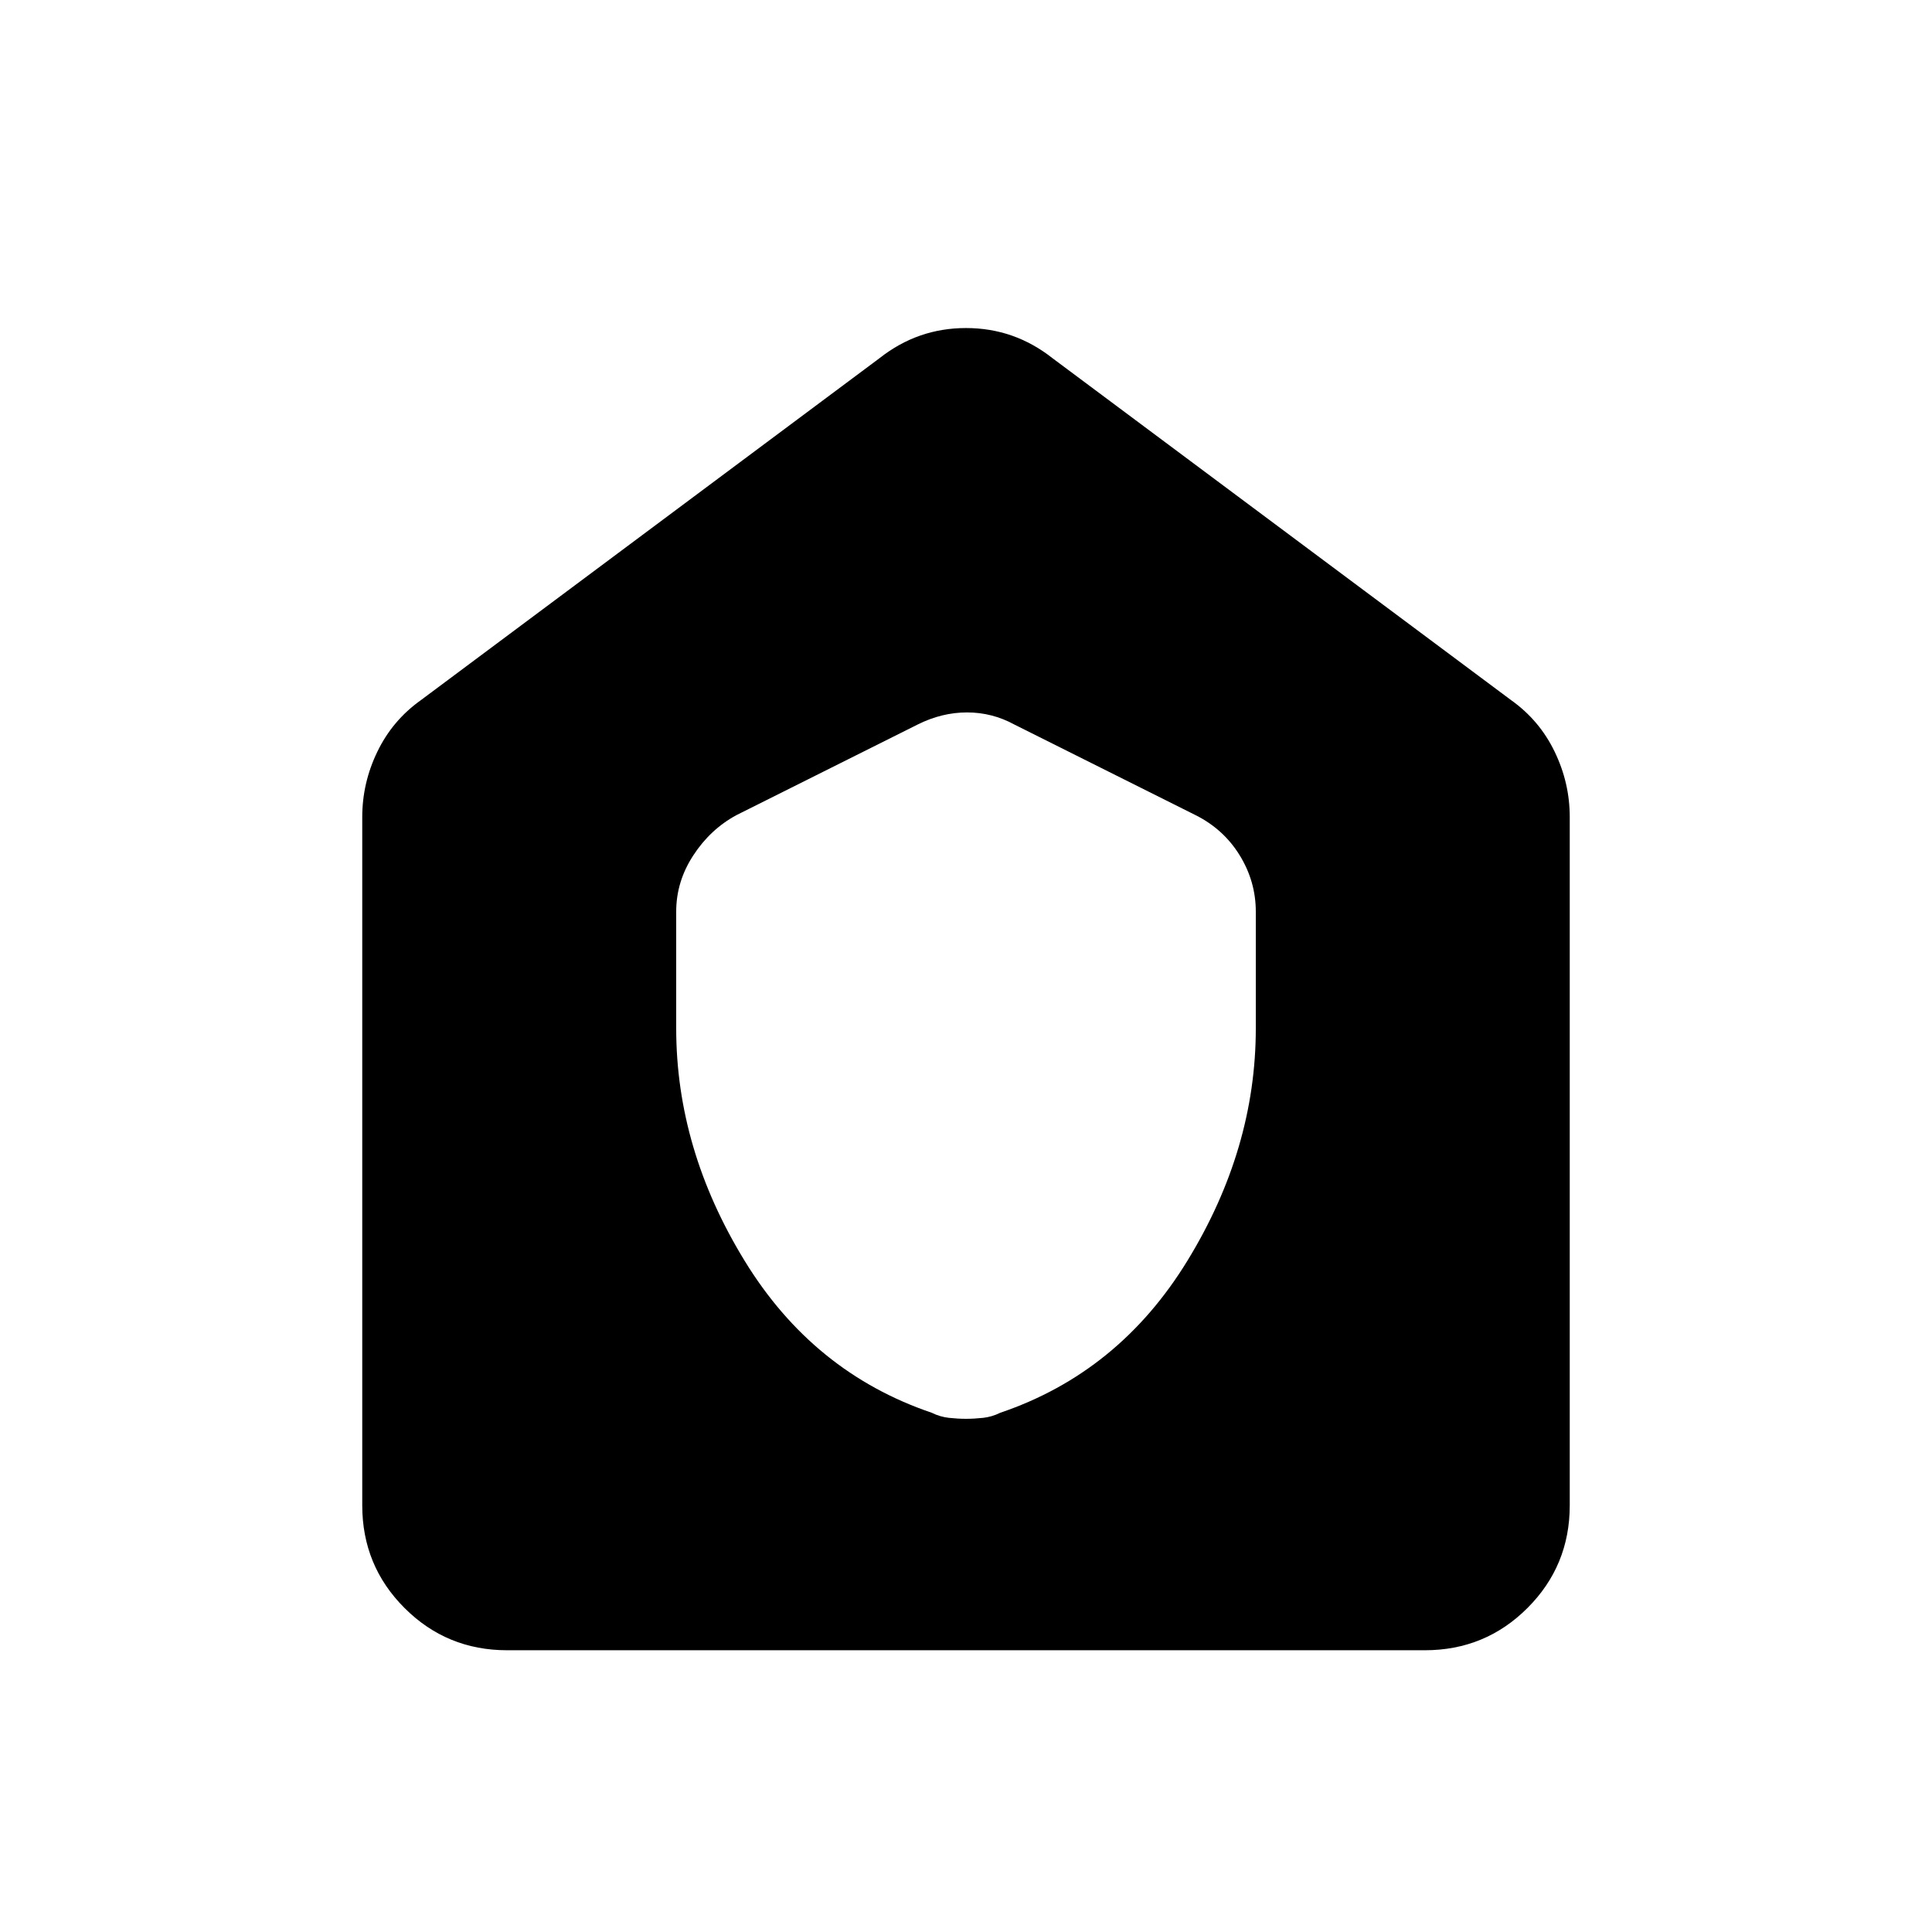 <svg xmlns="http://www.w3.org/2000/svg" height="24" width="24"><path d="M8.4 12.775q0 1.5.85 2.887.85 1.388 2.325 1.888.1.05.213.063.112.012.212.012.1 0 .213-.012.112-.013.212-.063 1.475-.5 2.325-1.888.85-1.387.85-2.887v-1.45q0-.375-.2-.7-.2-.325-.55-.5L12.6 9q-.275-.15-.587-.15-.313 0-.613.15l-2.25 1.125q-.325.175-.537.5-.213.325-.213.7ZM6.3 20.5q-.75 0-1.275-.525Q4.5 19.45 4.5 18.7v-8.55q0-.425.188-.813.187-.387.537-.637l5.7-4.25Q11.4 4.075 12 4.075t1.075.375l5.7 4.25q.35.25.537.637.188.388.188.813v8.55q0 .75-.525 1.275-.525.525-1.275.525Z"/></svg>